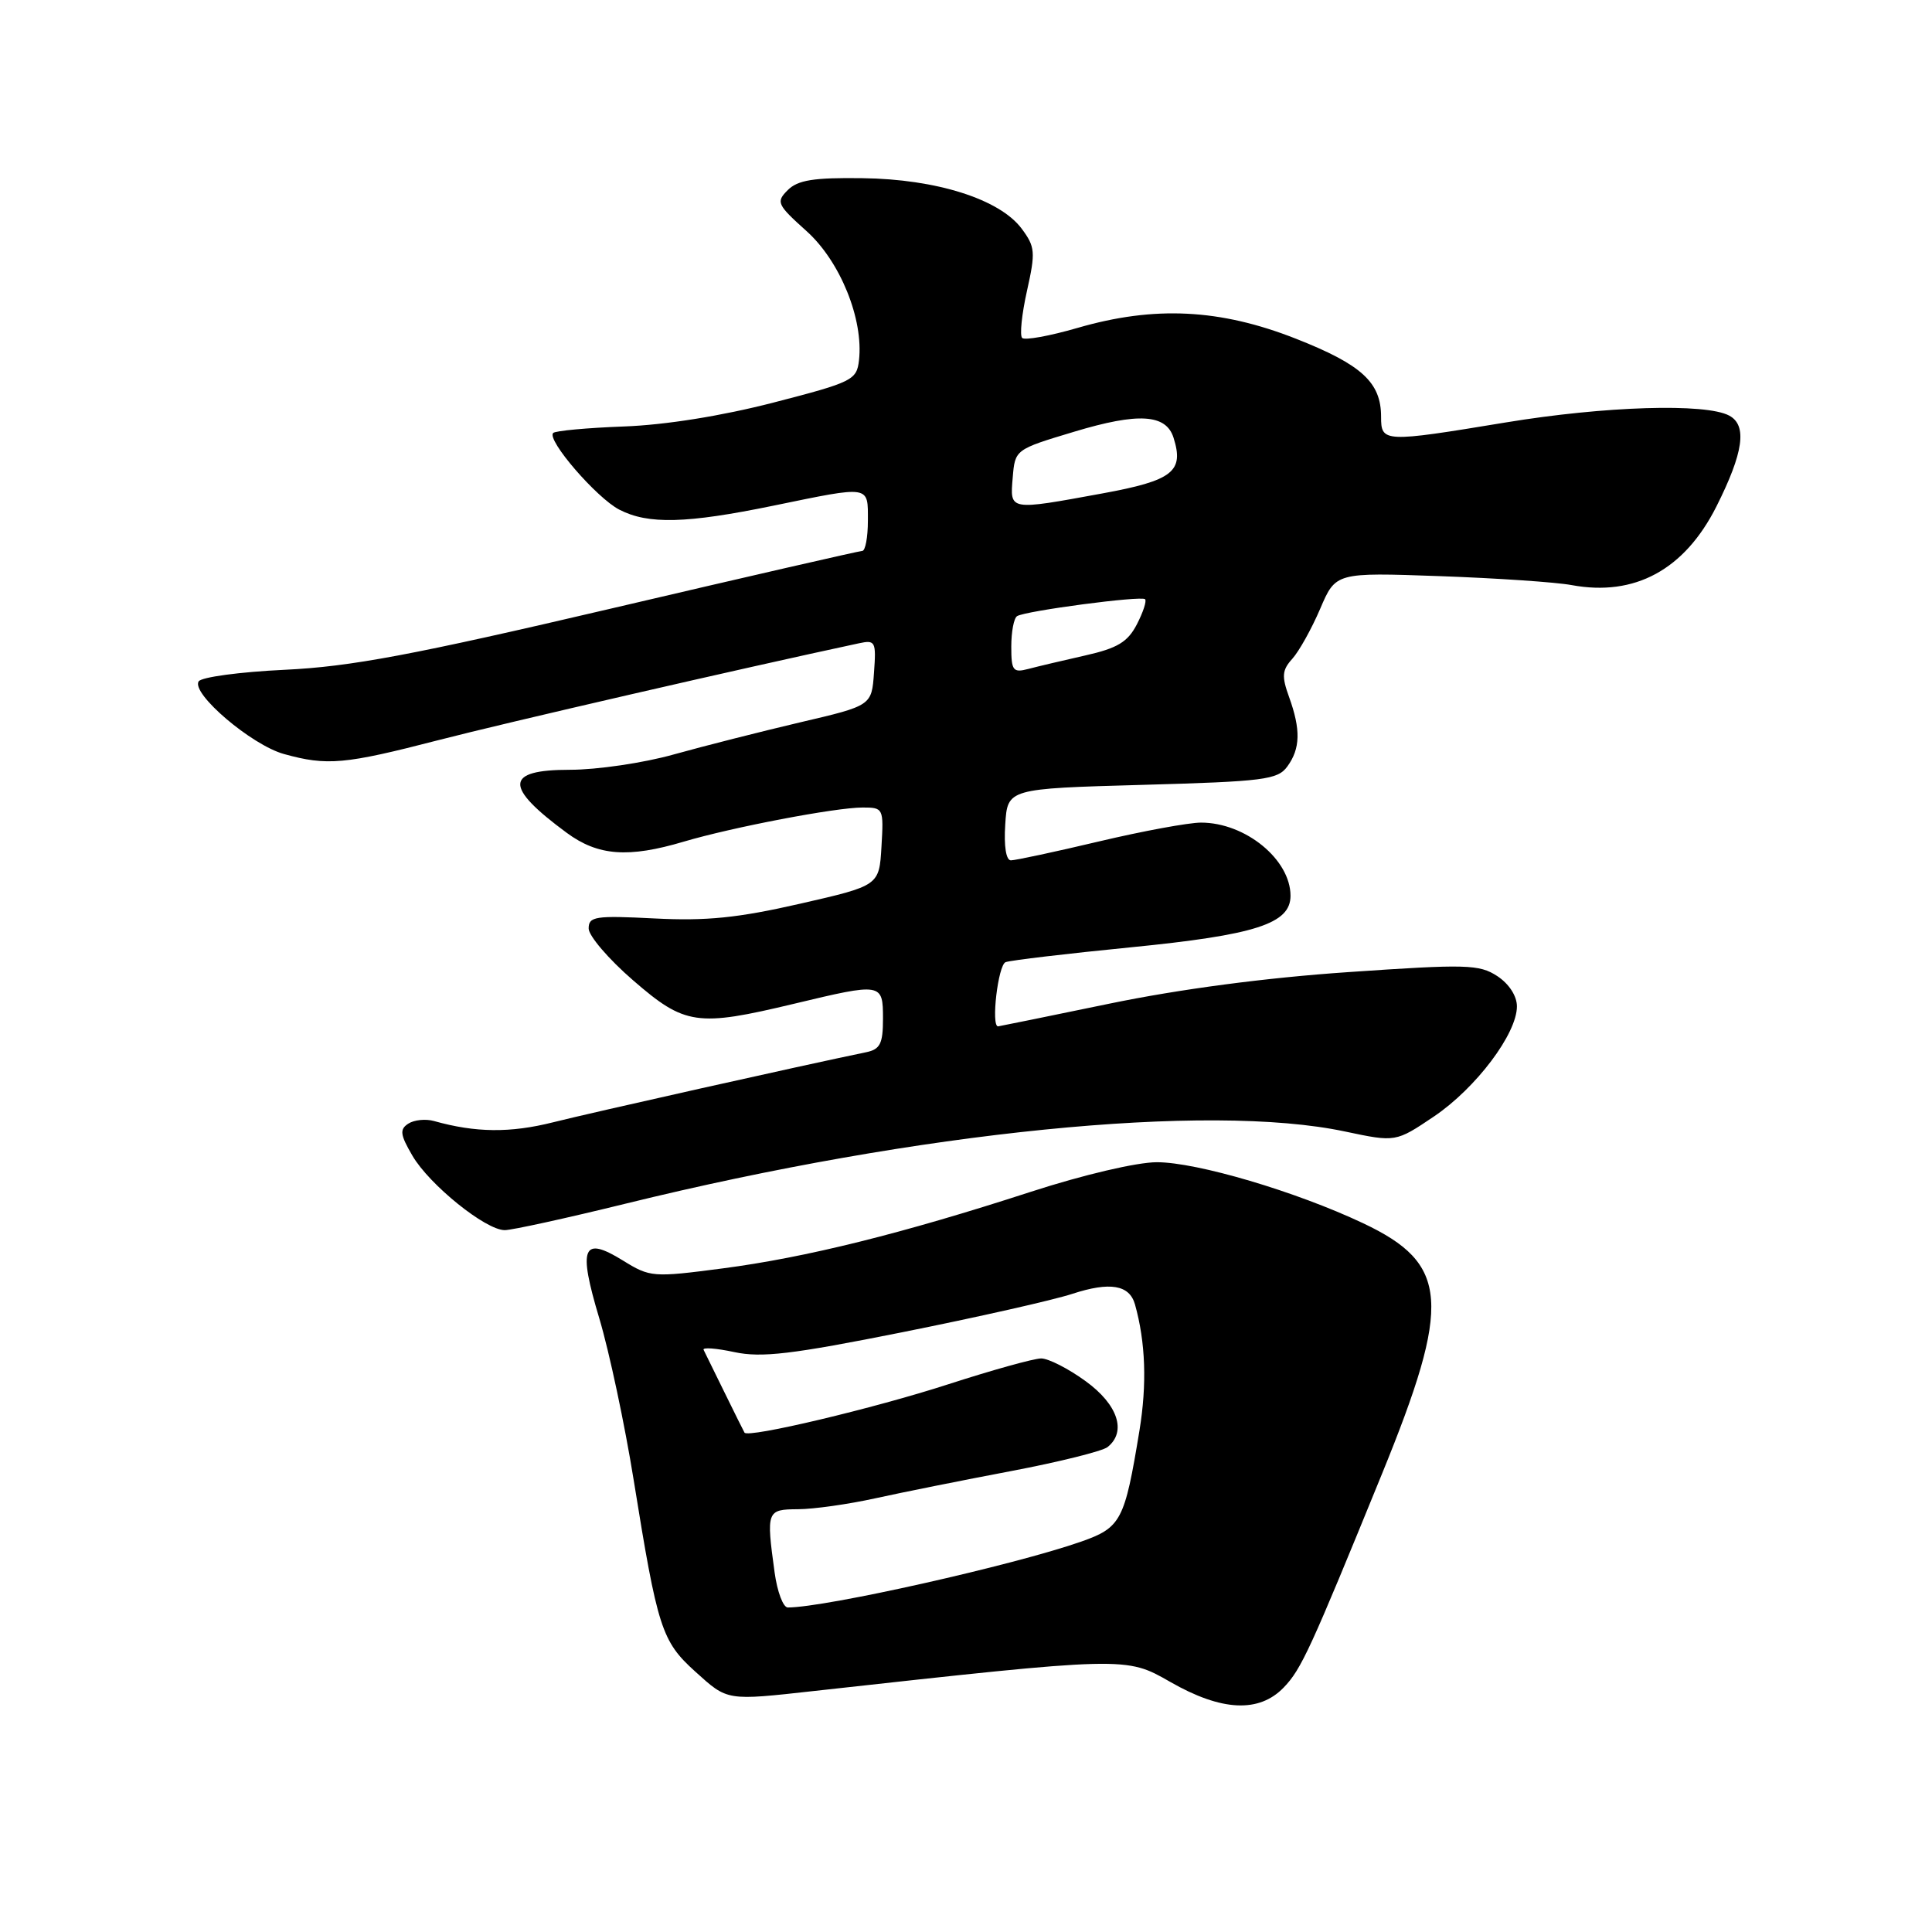<?xml version="1.0" encoding="UTF-8" standalone="no"?>
<!DOCTYPE svg PUBLIC "-//W3C//DTD SVG 1.1//EN" "http://www.w3.org/Graphics/SVG/1.1/DTD/svg11.dtd" >
<svg xmlns="http://www.w3.org/2000/svg" xmlns:xlink="http://www.w3.org/1999/xlink" version="1.1" viewBox="0 0 256 256">
 <g >
 <path fill="currentColor"
d=" M 170.11 223.59 C 172.43 221.18 173.61 218.61 183.11 195.32 C 192.39 172.57 192.01 167.47 180.63 162.09 C 171.73 157.88 158.60 154.00 153.29 154.00 C 150.64 154.00 143.52 155.67 136.59 157.92 C 119.53 163.46 106.77 166.63 95.75 168.07 C 86.51 169.28 86.14 169.25 82.55 167.03 C 77.19 163.72 76.57 165.22 79.41 174.69 C 80.74 179.14 82.79 188.79 83.97 196.14 C 87.13 215.77 87.67 217.47 92.12 221.49 C 96.45 225.40 96.19 225.36 108.00 224.05 C 149.24 219.49 149.18 219.49 155.06 222.86 C 161.86 226.76 166.83 227.00 170.11 223.59 Z  M 82.94 159.48 C 121.86 149.92 160.13 146.09 178.22 149.93 C 184.94 151.35 184.94 151.35 190.02 147.93 C 195.58 144.17 201.00 136.98 201.00 133.35 C 201.00 131.97 199.95 130.36 198.40 129.34 C 196.01 127.78 194.33 127.73 178.65 128.81 C 167.67 129.56 156.28 131.07 147.00 132.99 C 139.03 134.64 132.39 135.99 132.25 136.00 C 131.29 136.01 132.25 127.85 133.25 127.49 C 133.94 127.24 141.38 126.36 149.78 125.53 C 166.37 123.89 171.00 122.40 171.00 118.70 C 171.00 113.89 165.02 109.00 159.14 109.00 C 157.51 109.00 151.42 110.12 145.60 111.50 C 139.78 112.88 134.54 114.00 133.95 114.00 C 133.31 114.00 133.01 112.13 133.20 109.25 C 133.50 104.50 133.50 104.50 151.33 104.00 C 167.51 103.55 169.30 103.32 170.58 101.56 C 172.31 99.19 172.37 96.68 170.81 92.36 C 169.81 89.60 169.88 88.79 171.24 87.29 C 172.13 86.30 173.79 83.33 174.93 80.67 C 176.99 75.85 176.99 75.85 190.75 76.34 C 198.31 76.61 206.19 77.14 208.26 77.53 C 216.62 79.07 223.20 75.50 227.43 67.12 C 231.03 59.96 231.54 56.36 229.13 55.07 C 226.01 53.40 212.66 53.81 199.50 55.98 C 183.32 58.65 183.00 58.63 183.00 55.22 C 183.00 50.67 180.44 48.32 171.74 44.89 C 161.67 40.92 152.97 40.49 142.78 43.45 C 139.09 44.52 135.79 45.12 135.44 44.78 C 135.10 44.44 135.39 41.63 136.08 38.54 C 137.23 33.39 137.17 32.71 135.37 30.29 C 132.45 26.39 124.08 23.73 114.29 23.61 C 107.81 23.52 105.71 23.86 104.38 25.19 C 102.80 26.77 102.96 27.11 106.88 30.63 C 111.33 34.63 114.44 42.30 113.82 47.74 C 113.52 50.36 112.96 50.64 102.50 53.34 C 95.65 55.11 88.16 56.31 82.67 56.51 C 77.81 56.69 73.59 57.08 73.30 57.37 C 72.40 58.27 79.03 65.96 82.06 67.53 C 85.89 69.51 90.93 69.38 102.50 67.00 C 115.43 64.34 115.00 64.27 115.00 69.00 C 115.00 71.20 114.66 73.00 114.25 73.00 C 113.84 73.01 98.88 76.44 81.00 80.63 C 54.66 86.80 46.46 88.34 37.73 88.75 C 31.81 89.03 26.67 89.72 26.32 90.29 C 25.32 91.90 33.33 98.72 37.62 99.91 C 43.35 101.50 45.65 101.29 58.14 98.06 C 67.07 95.75 98.39 88.54 113.81 85.24 C 115.99 84.77 116.11 85.00 115.81 89.12 C 115.50 93.50 115.50 93.50 106.00 95.72 C 100.78 96.95 93.25 98.86 89.27 99.97 C 85.30 101.09 79.11 102.00 75.52 102.00 C 66.87 102.00 66.76 104.21 75.09 110.35 C 79.24 113.41 83.25 113.71 90.61 111.52 C 97.06 109.61 110.72 107.00 114.30 107.00 C 117.05 107.00 117.10 107.10 116.80 112.17 C 116.50 117.35 116.50 117.35 106.00 119.75 C 97.78 121.63 93.60 122.05 86.75 121.70 C 78.87 121.30 78.00 121.43 78.00 123.03 C 78.00 124.00 80.65 127.10 83.89 129.90 C 90.75 135.85 92.36 136.08 105.19 133.01 C 116.87 130.21 117.00 130.23 117.00 134.98 C 117.00 138.30 116.63 139.04 114.75 139.43 C 106.36 141.16 78.41 147.42 73.29 148.71 C 67.60 150.14 63.01 150.09 57.50 148.54 C 56.40 148.23 54.87 148.39 54.10 148.89 C 52.93 149.65 53.02 150.35 54.65 153.14 C 56.90 156.99 64.35 163.00 66.88 163.00 C 67.83 163.00 75.05 161.42 82.94 159.48 Z  M 102.64 208.36 C 101.52 200.19 101.59 200.00 105.75 199.98 C 107.81 199.97 112.42 199.32 116.00 198.53 C 119.58 197.74 127.67 196.12 134.00 194.92 C 140.32 193.72 146.06 192.29 146.75 191.75 C 149.32 189.71 148.13 186.11 143.85 183.01 C 141.57 181.35 138.92 180.00 137.96 180.00 C 137.01 180.00 131.47 181.54 125.66 183.42 C 115.83 186.61 99.07 190.59 98.65 189.83 C 98.54 189.65 97.35 187.25 96.00 184.50 C 94.65 181.75 93.40 179.21 93.23 178.86 C 93.05 178.51 94.89 178.64 97.30 179.16 C 100.91 179.93 104.89 179.46 119.60 176.52 C 129.44 174.55 139.57 172.27 142.09 171.44 C 147.08 169.81 149.66 170.25 150.39 172.84 C 151.80 177.86 151.99 183.42 150.98 189.58 C 149.02 201.52 148.55 202.41 143.24 204.28 C 134.32 207.40 109.42 212.99 104.39 213.00 C 103.77 213.00 102.99 210.91 102.64 208.36 Z  M 134.00 85.68 C 134.00 83.72 134.34 81.91 134.77 81.64 C 135.90 80.94 151.24 78.91 151.73 79.40 C 151.96 79.63 151.47 81.13 150.64 82.73 C 149.43 85.07 148.07 85.89 143.81 86.85 C 140.89 87.51 137.49 88.31 136.25 88.64 C 134.23 89.17 134.00 88.87 134.00 85.68 Z  M 134.19 63.28 C 134.50 59.56 134.50 59.56 142.35 57.20 C 150.84 54.64 154.51 54.87 155.50 58.00 C 156.92 62.48 155.41 63.67 146.08 65.38 C 133.63 67.66 133.82 67.69 134.19 63.28 Z "/>
</g>
</svg>